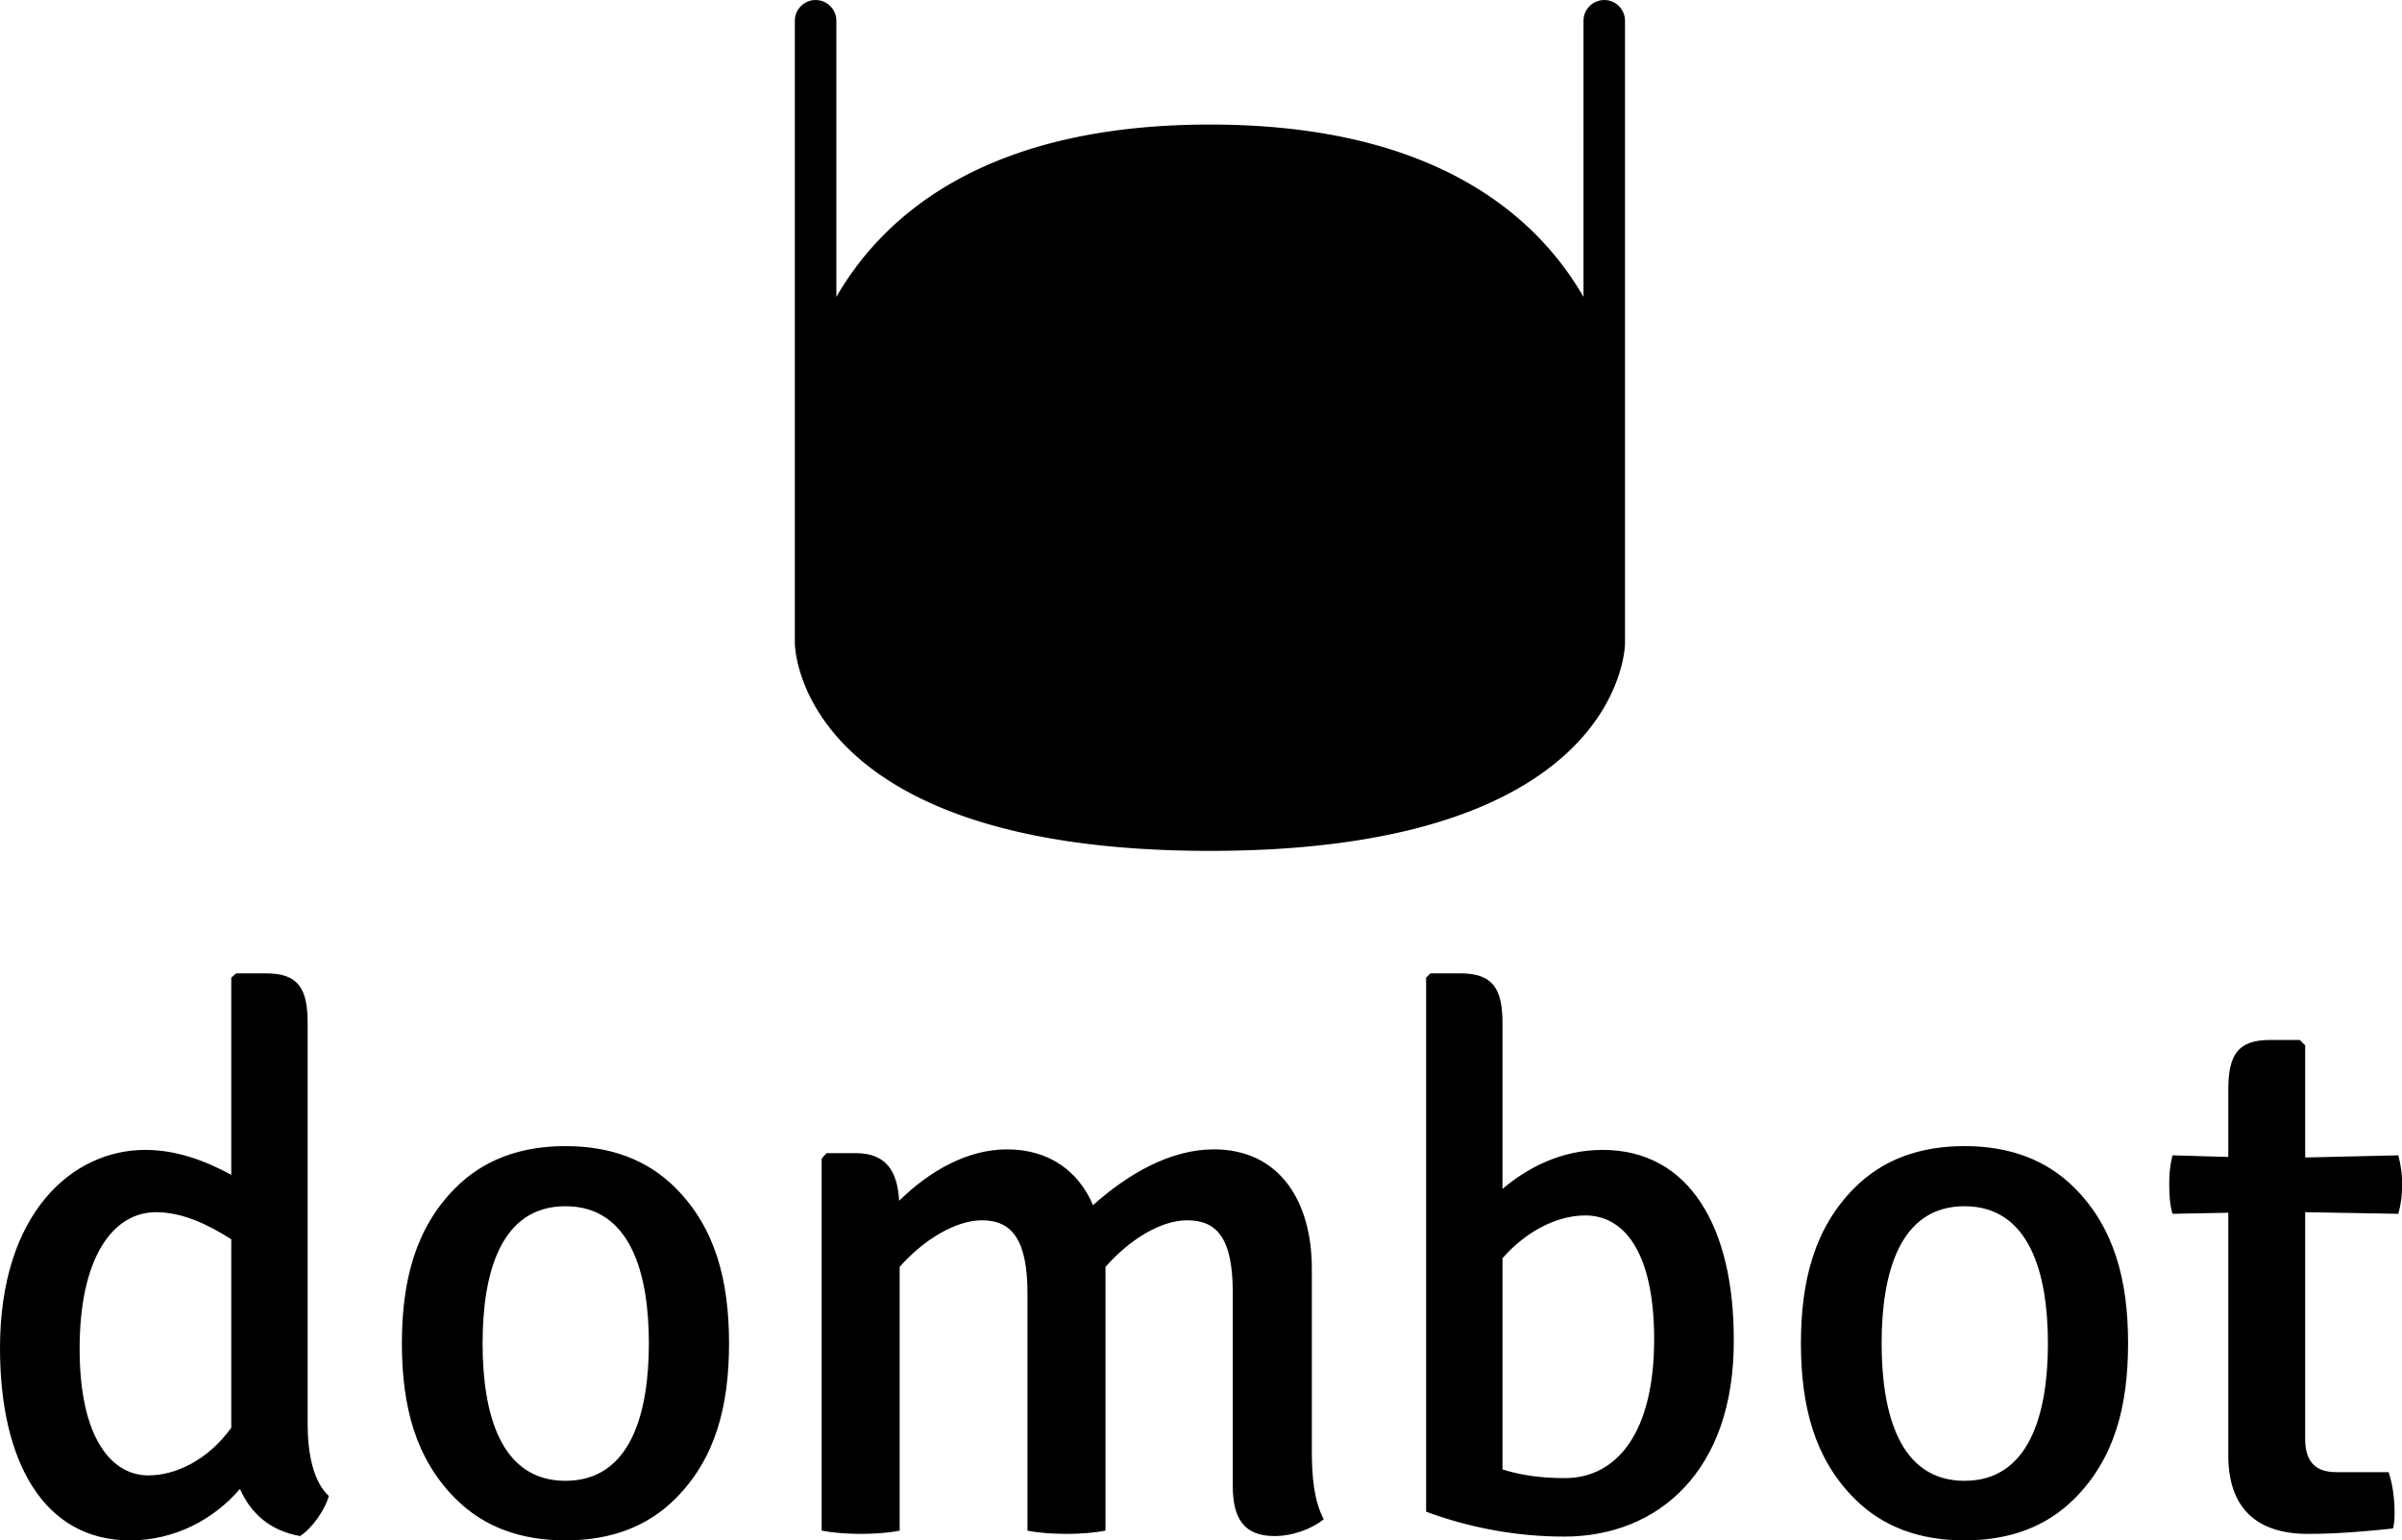 <svg data-v-423bf9ae="" xmlns="http://www.w3.org/2000/svg" viewBox="0 0 254.155 163" class="iconAbove"><!----><!----><!----><g data-v-423bf9ae="" id="d9cf26b8-764f-4417-adaf-661aff82f4b7" fill="black" transform="matrix(5.731,0,0,5.731,-3.553,86.553)"><path d="M0.62 9.79C0.62 11.89 1.43 13.34 3.02 13.34C3.86 13.34 4.58 12.94 5.05 12.39C5.25 12.84 5.60 13.16 6.16 13.26C6.38 13.12 6.62 12.78 6.69 12.52C6.40 12.25 6.30 11.73 6.30 11.19L6.30 3.79C6.30 3.15 6.13 2.87 5.53 2.87L4.98 2.87L4.89 2.95L4.89 6.59C4.41 6.33 3.88 6.13 3.30 6.13C1.96 6.13 0.62 7.29 0.62 9.79ZM3.36 12.14C2.69 12.14 2.09 11.47 2.09 9.80C2.09 8.09 2.72 7.28 3.50 7.28C3.98 7.28 4.45 7.50 4.89 7.78L4.89 11.26C4.45 11.87 3.85 12.14 3.36 12.14ZM14.08 9.70C14.08 8.55 13.83 7.57 13.09 6.83C12.57 6.31 11.89 6.06 11.06 6.06C10.23 6.06 9.55 6.31 9.03 6.83C8.29 7.57 8.04 8.55 8.04 9.70C8.04 10.86 8.29 11.83 9.03 12.57C9.55 13.09 10.23 13.34 11.06 13.34C11.89 13.34 12.57 13.09 13.09 12.57C13.83 11.83 14.08 10.86 14.08 9.70ZM9.53 9.70C9.53 8.41 9.86 7.17 11.06 7.17C12.26 7.17 12.60 8.41 12.60 9.70C12.60 11.00 12.26 12.24 11.06 12.24C9.86 12.24 9.53 11.00 9.53 9.70ZM19.59 8.78L19.59 13.16C19.78 13.20 20.05 13.22 20.31 13.22C20.57 13.22 20.83 13.20 21.03 13.16L21.03 8.30L21.03 8.29C21.49 7.77 22.06 7.43 22.54 7.43C23.10 7.43 23.38 7.78 23.38 8.76L23.38 12.33C23.38 12.94 23.59 13.26 24.15 13.26C24.50 13.26 24.85 13.12 25.06 12.95C24.88 12.61 24.84 12.17 24.84 11.68L24.84 8.32C24.84 7.10 24.26 6.12 23.03 6.12C22.23 6.12 21.45 6.57 20.80 7.15C20.54 6.54 20.01 6.12 19.21 6.12C18.49 6.12 17.79 6.51 17.22 7.07C17.19 6.51 16.97 6.19 16.42 6.19L15.88 6.19L15.79 6.29L15.79 13.16C16.00 13.20 16.25 13.22 16.52 13.22C16.77 13.22 17.04 13.20 17.23 13.16L17.23 8.29C17.68 7.78 18.27 7.43 18.75 7.43C19.31 7.43 19.59 7.80 19.59 8.78ZM32.63 9.62C32.63 7.57 31.82 6.13 30.21 6.13C29.43 6.13 28.81 6.47 28.36 6.85L28.36 3.79C28.36 3.15 28.18 2.87 27.58 2.87L27.03 2.87L26.95 2.95L26.95 12.81C27.73 13.10 28.60 13.27 29.50 13.27C31.22 13.27 32.65 12.07 32.63 9.62ZM29.89 7.34C30.60 7.34 31.16 8.01 31.16 9.63C31.16 11.34 30.48 12.19 29.51 12.19C29.08 12.19 28.71 12.14 28.36 12.03L28.36 8.13C28.77 7.66 29.34 7.34 29.89 7.34ZM39.91 9.70C39.91 8.55 39.66 7.57 38.92 6.83C38.40 6.31 37.72 6.06 36.89 6.06C36.06 6.06 35.38 6.31 34.86 6.83C34.12 7.57 33.87 8.55 33.87 9.70C33.87 10.86 34.12 11.83 34.86 12.57C35.38 13.09 36.06 13.34 36.89 13.34C37.72 13.34 38.40 13.09 38.92 12.57C39.66 11.83 39.91 10.86 39.91 9.70ZM35.36 9.70C35.36 8.41 35.69 7.17 36.89 7.17C38.09 7.17 38.43 8.41 38.43 9.70C38.43 11.00 38.09 12.24 36.89 12.24C35.69 12.24 35.36 11.00 35.36 9.70ZM44.90 6.23L43.18 6.27L43.18 4.20L43.08 4.10L42.53 4.10C41.93 4.10 41.76 4.38 41.76 5.03L41.76 6.26L40.73 6.23C40.68 6.43 40.67 6.58 40.67 6.76C40.67 6.96 40.68 7.13 40.73 7.31L41.76 7.29L41.76 11.77C41.76 12.74 42.28 13.22 43.23 13.22C43.79 13.22 44.34 13.17 44.80 13.12C44.83 13.02 44.83 12.91 44.83 12.81C44.83 12.56 44.79 12.28 44.72 12.08L43.75 12.08C43.33 12.08 43.18 11.84 43.18 11.47L43.18 7.28L44.90 7.31C44.95 7.13 44.97 6.96 44.97 6.76C44.97 6.58 44.95 6.43 44.90 6.23Z"></path></g><!----><g data-v-423bf9ae="" id="db259d94-c0b0-41a6-8f64-3f3239e075a5" transform="matrix(1.098,0,0,1.098,73.122,-8.78)" stroke="none" fill="black"><g><path d="M35 62a2 2 0 1 0 0-4 2 2 0 0 0 0 4zm0 4a6 6 0 1 1 0-12 6 6 0 0 1 0 12zm30-4a2 2 0 1 0 0-4 2 2 0 0 0 0 4zm0 4a6 6 0 1 1 0-12 6 6 0 0 1 0 12z"></path><path d="M50 20c21.434 0 31.382 8.614 36 16.61V10h4v60s0 20-40 20-40-20-40-20V10h4v26.61C18.618 28.614 28.566 20 50 20zM20 60c0-8.284 6.708-15 15.005-15h29.99C73.282 45 80 51.714 80 60c0 8.284-6.708 15-15.005 15h-29.99C26.718 75 20 68.286 20 60zm-6-50a2 2 0 1 0-4 0h4zm76 0a2 2 0 1 0-4 0h4z"></path></g></g><!----></svg>
